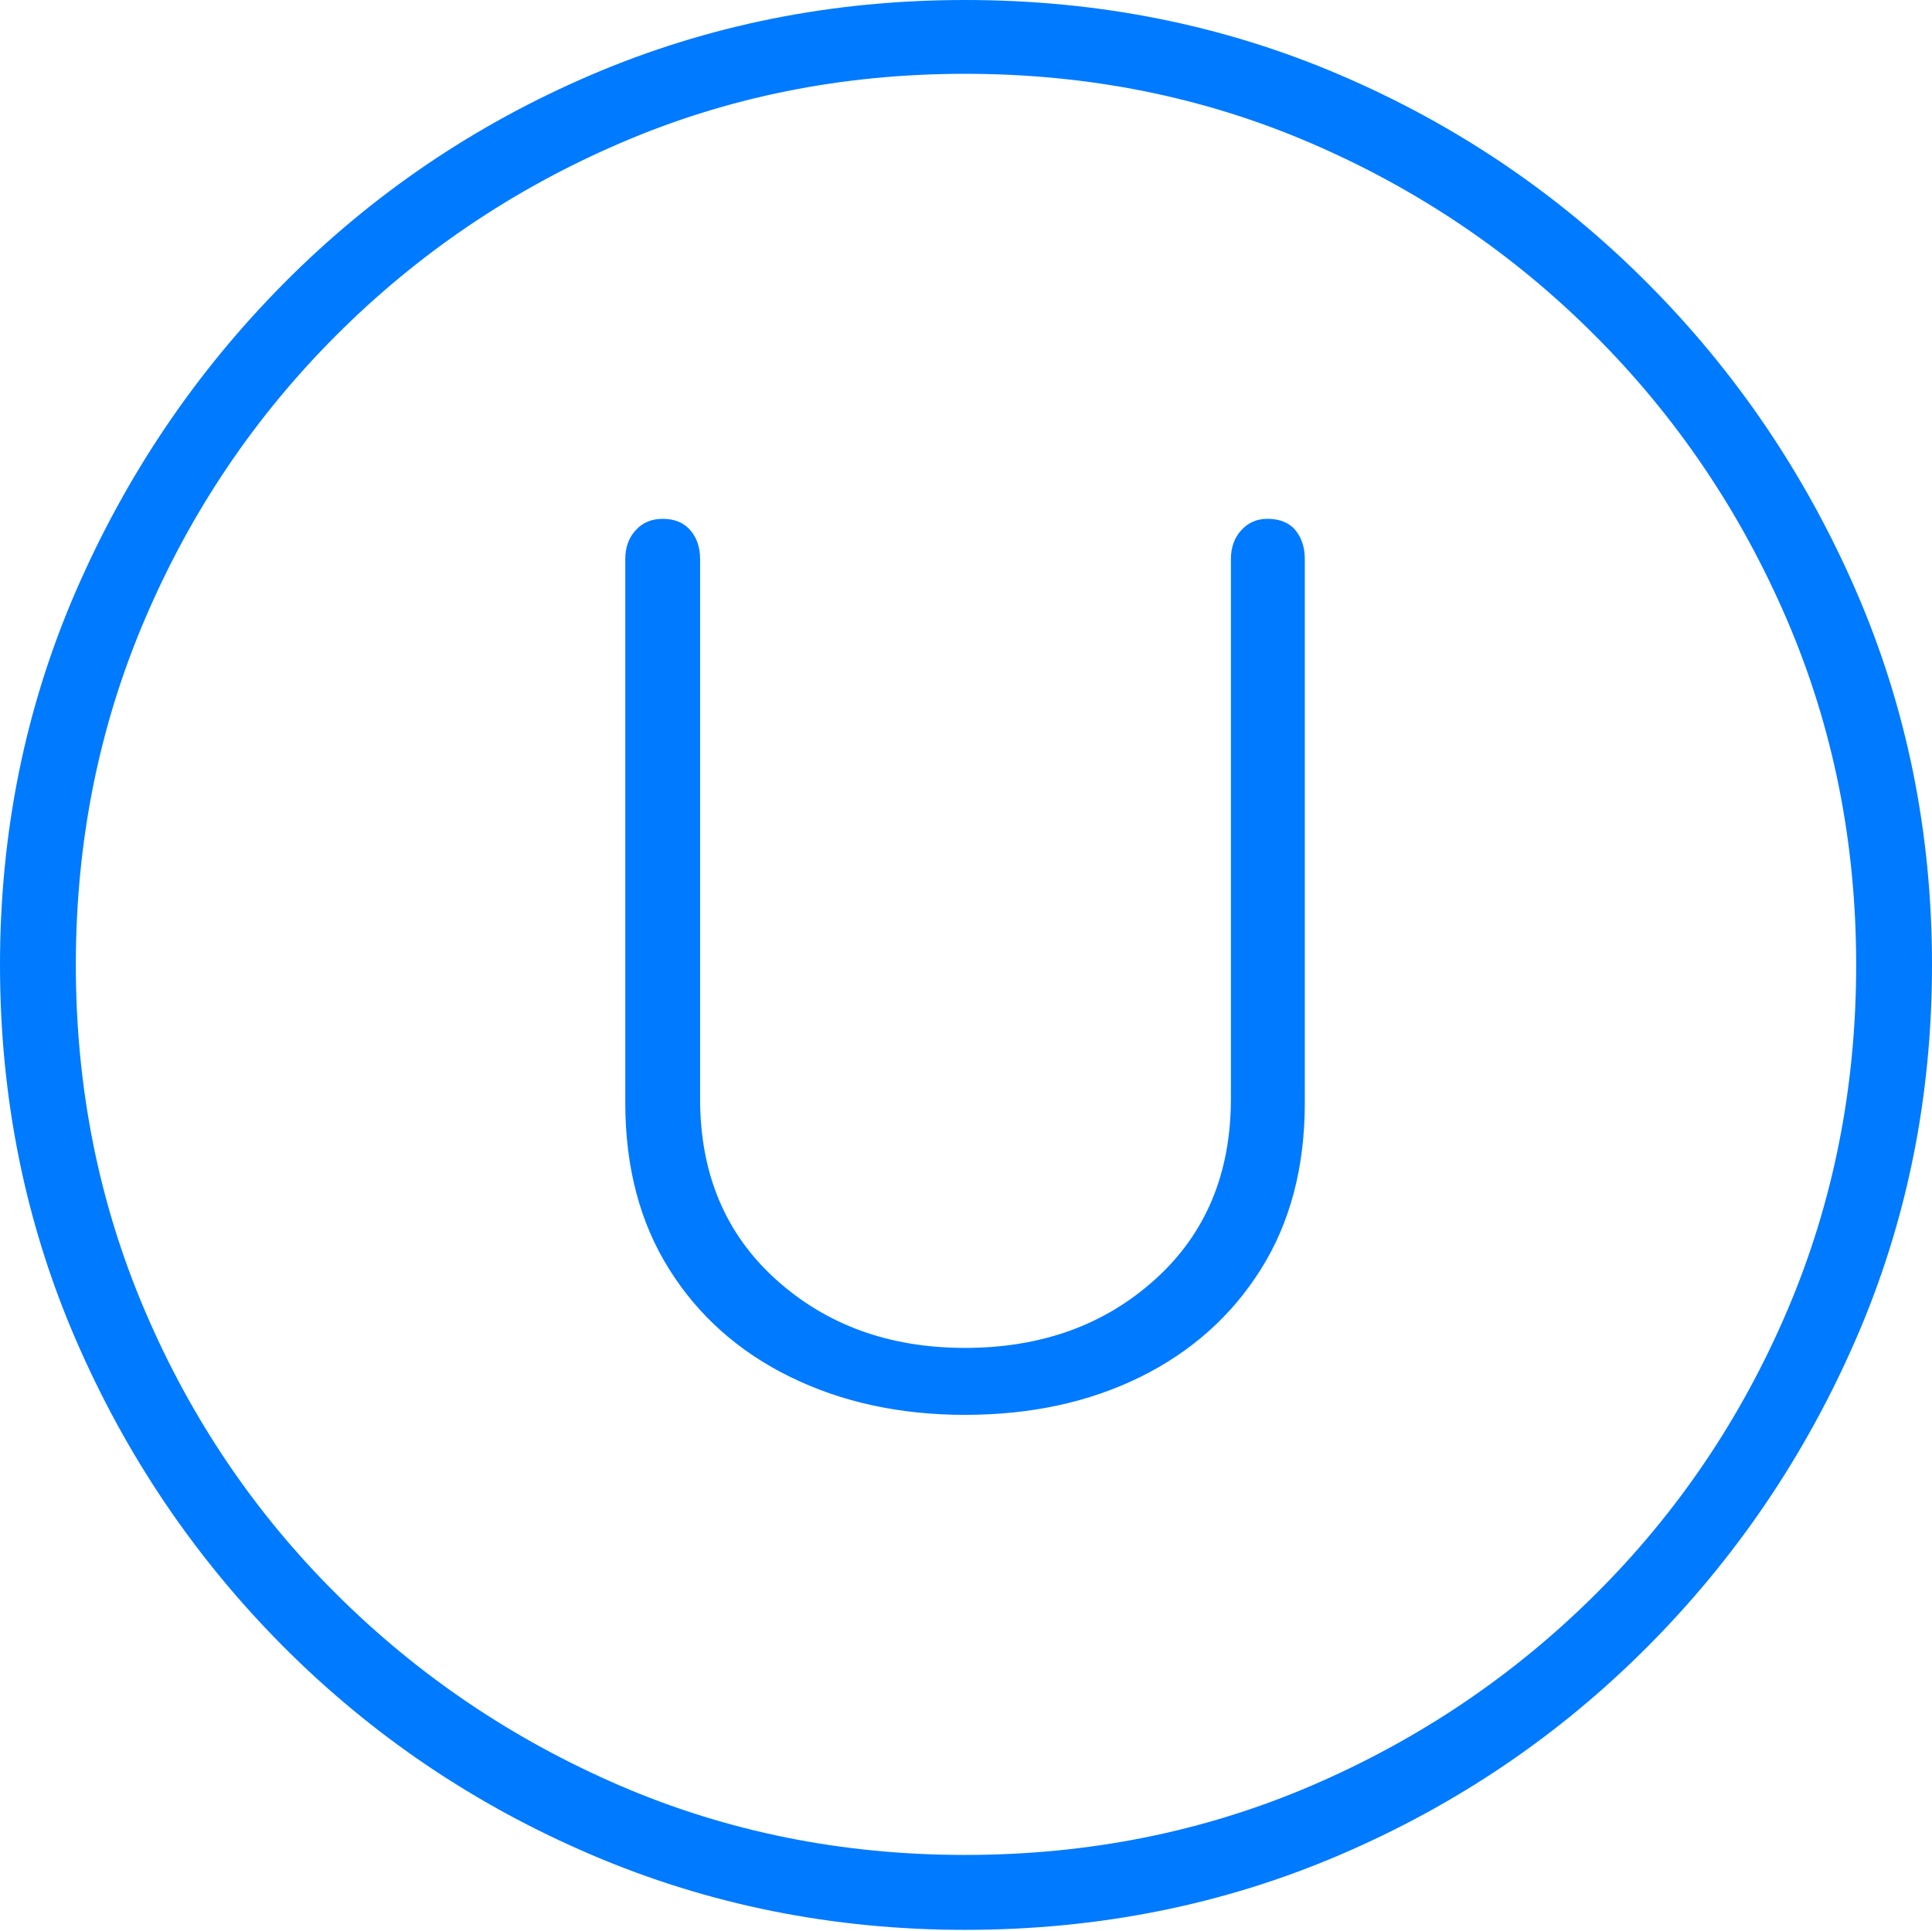 <?xml version="1.0" encoding="UTF-8"?>
<!--Generator: Apple Native CoreSVG 175-->
<!DOCTYPE svg
PUBLIC "-//W3C//DTD SVG 1.1//EN"
       "http://www.w3.org/Graphics/SVG/1.1/DTD/svg11.dtd">
<svg version="1.1" xmlns="http://www.w3.org/2000/svg" xmlns:xlink="http://www.w3.org/1999/xlink" width="19.16" height="19.15">
 <g>
  <rect height="19.15" opacity="0" width="19.16" x="0" y="0"/>
  <path d="M9.57 19.141Q11.553 19.141 13.286 18.398Q15.02 17.656 16.338 16.333Q17.656 15.01 18.408 13.276Q19.16 11.543 19.16 9.57Q19.16 7.598 18.408 5.864Q17.656 4.131 16.338 2.808Q15.02 1.484 13.286 0.742Q11.553 0 9.57 0Q7.598 0 5.864 0.742Q4.131 1.484 2.817 2.808Q1.504 4.131 0.752 5.864Q0 7.598 0 9.57Q0 11.543 0.747 13.276Q1.494 15.01 2.812 16.333Q4.131 17.656 5.869 18.398Q7.607 19.141 9.57 19.141ZM9.57 18.398Q7.744 18.398 6.147 17.71Q4.551 17.021 3.335 15.81Q2.119 14.6 1.436 12.998Q0.752 11.396 0.752 9.57Q0.752 7.744 1.436 6.143Q2.119 4.541 3.335 3.325Q4.551 2.109 6.147 1.421Q7.744 0.732 9.57 0.732Q11.406 0.732 13.003 1.421Q14.6 2.109 15.815 3.325Q17.031 4.541 17.72 6.143Q18.408 7.744 18.408 9.57Q18.408 11.396 17.725 12.998Q17.041 14.6 15.825 15.81Q14.609 17.021 13.008 17.71Q11.406 18.398 9.57 18.398ZM9.57 14.033Q10.547 14.033 11.309 13.657Q12.07 13.281 12.505 12.588Q12.94 11.895 12.94 10.938L12.94 5.547Q12.94 5.371 12.847 5.259Q12.754 5.146 12.568 5.146Q12.412 5.146 12.31 5.259Q12.207 5.371 12.207 5.547L12.207 10.898Q12.207 12.012 11.455 12.69Q10.703 13.369 9.57 13.369Q8.447 13.369 7.695 12.69Q6.943 12.012 6.943 10.898L6.943 5.547Q6.943 5.371 6.846 5.259Q6.748 5.146 6.572 5.146Q6.406 5.146 6.304 5.259Q6.201 5.371 6.201 5.547L6.201 10.938Q6.201 11.895 6.636 12.588Q7.07 13.281 7.837 13.657Q8.604 14.033 9.57 14.033Z" fill="#007aff"/>
 </g>
</svg>
